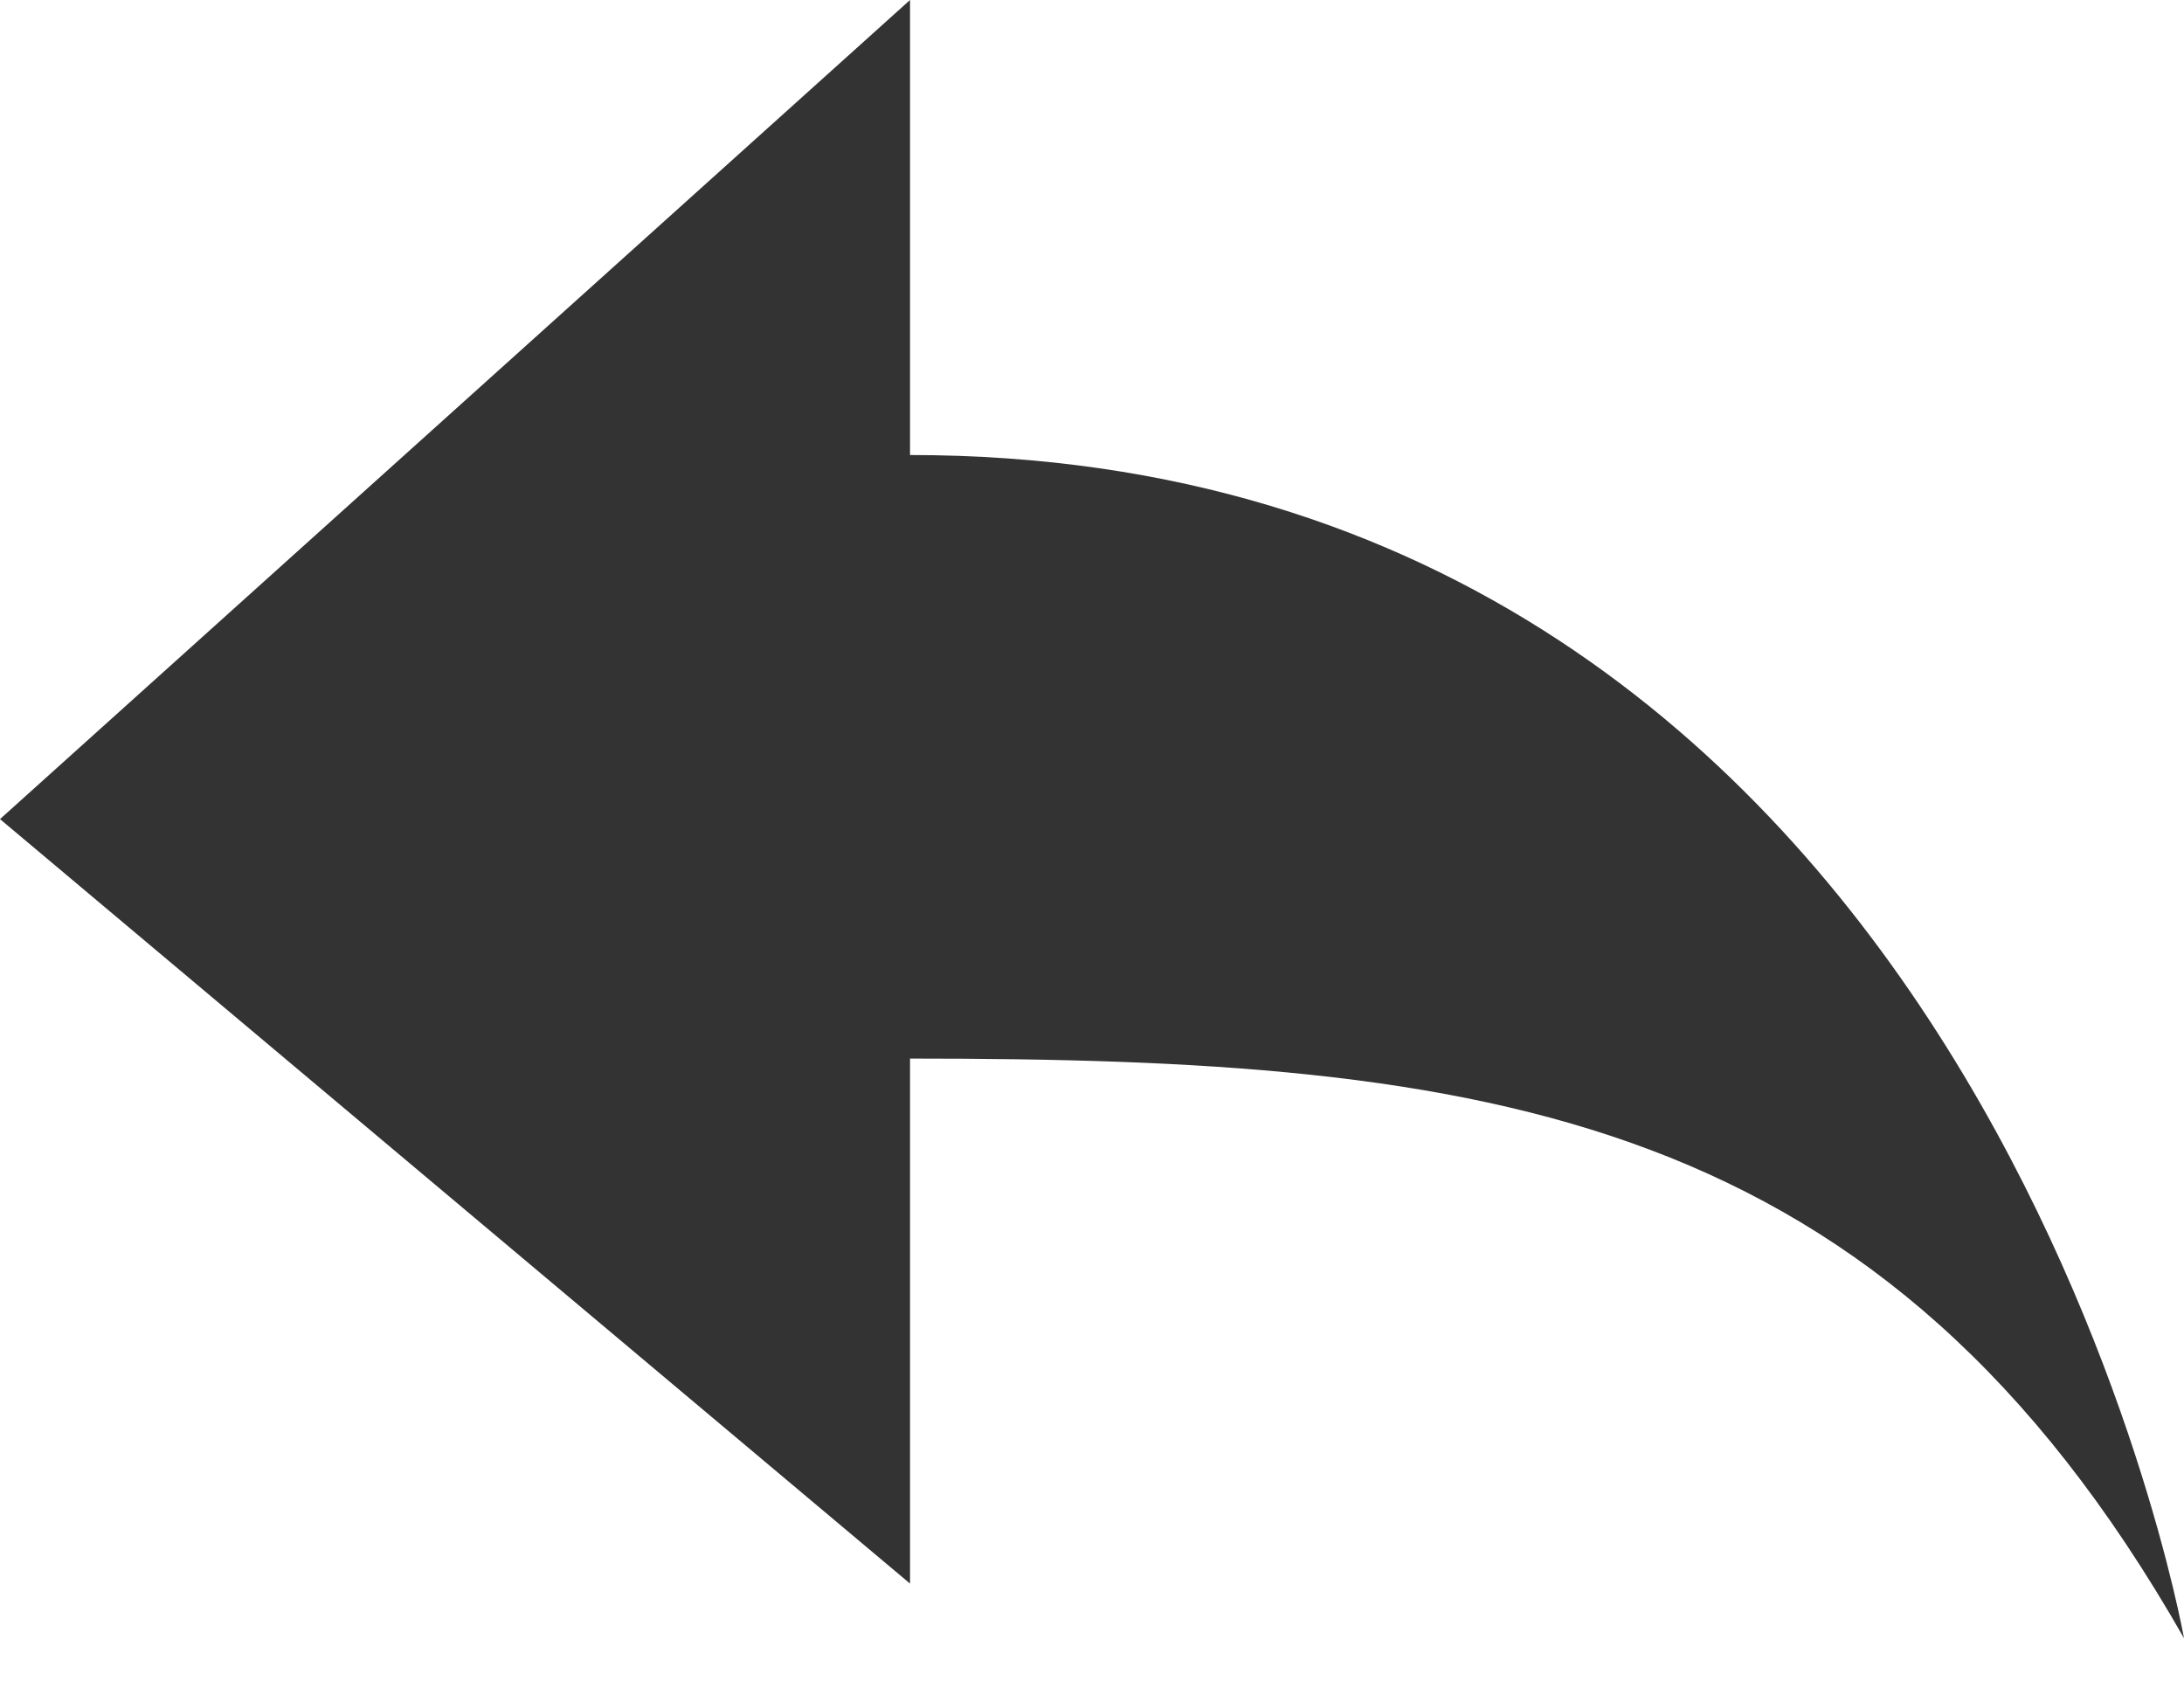 <svg width="22" height="17" viewBox="0 0 22 17" fill="none" xmlns="http://www.w3.org/2000/svg">
<path d="M22 16.5C22 16.5 19.892 4.583 9.167 4.583V0L0 8.25L9.167 15.95V10.662C14.988 10.662 18.963 11.172 22 16.5Z" fill="#333333"/>
</svg>
